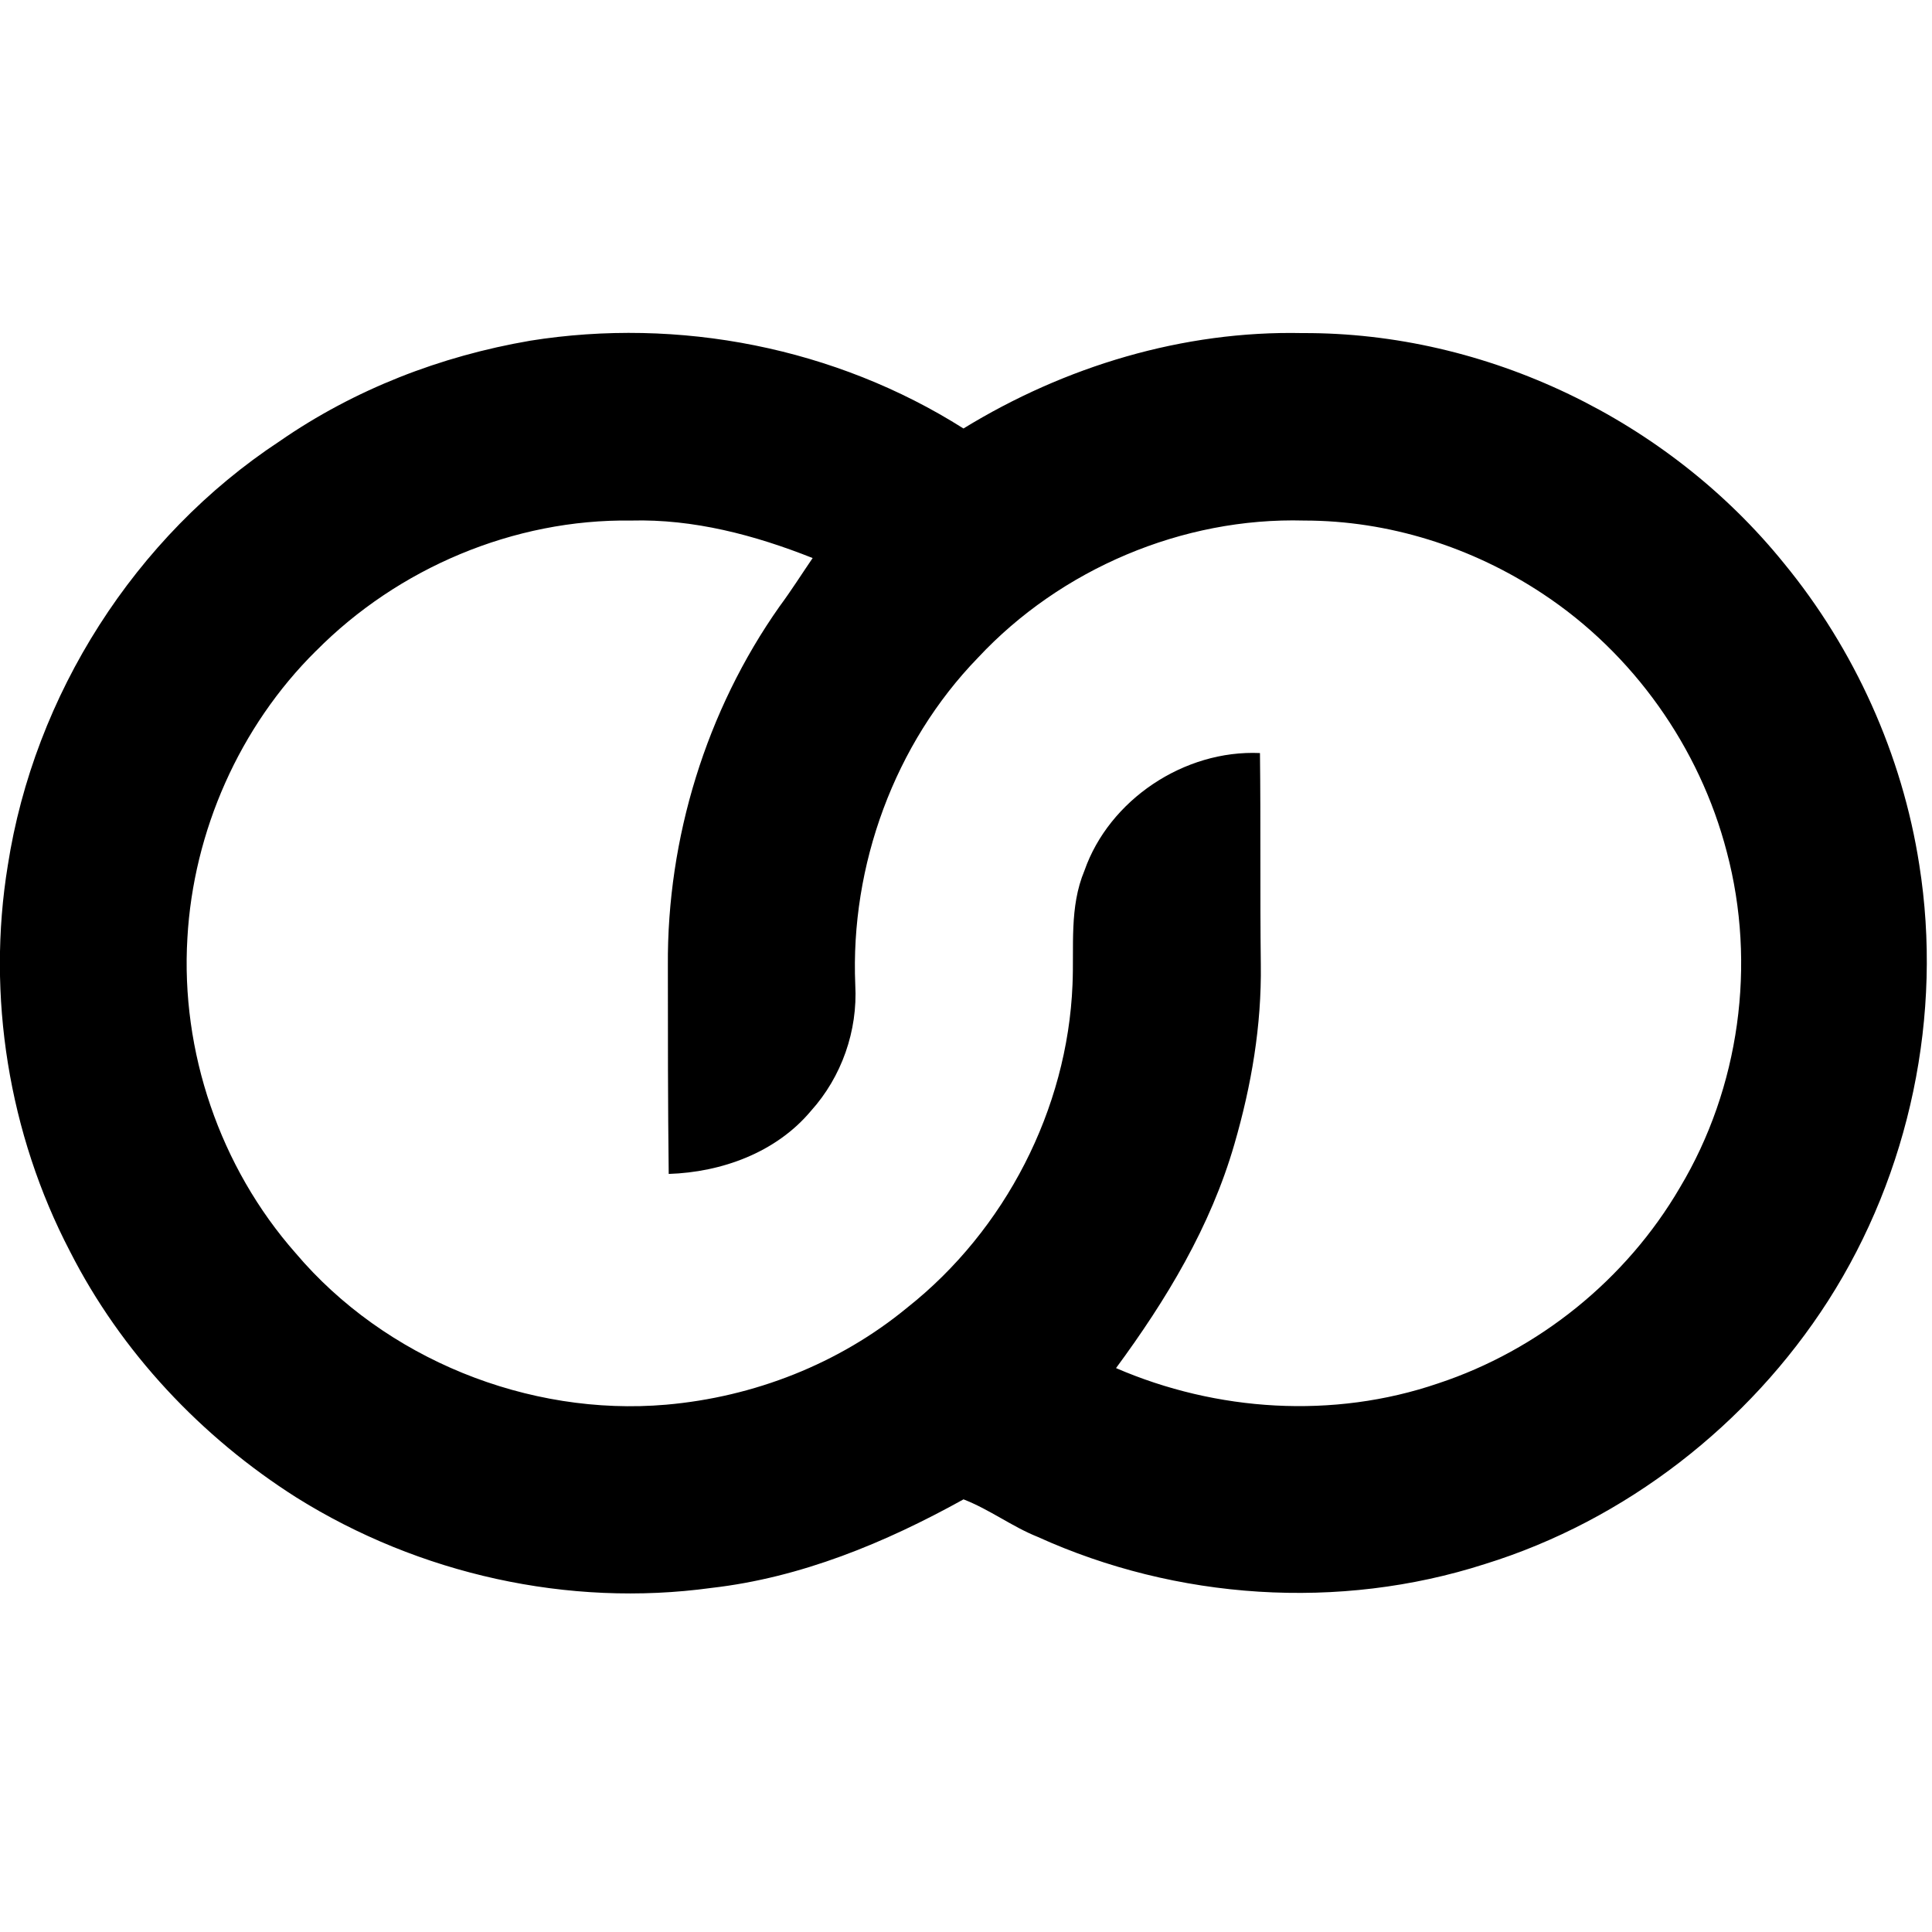 <!-- Generated by IcoMoon.io -->
<svg version="1.1" xmlns="http://www.w3.org/2000/svg" width="32" height="32" viewBox="0 0 32 32">
<title>COINNEST</title>
<path d="M8.776 5.644c2.469-0.395 5.065 0.113 7.182 1.453 1.679-1.030 3.64-1.623 5.616-1.58 3.048-0.014 6.053 1.439 7.972 3.81 1.171 1.425 1.961 3.175 2.243 4.995 0.395 2.483-0.155 5.108-1.51 7.224-1.312 2.046-3.358 3.64-5.686 4.36-2.413 0.776-5.108 0.593-7.407-0.451-0.423-0.169-0.79-0.451-1.227-0.621-1.298 0.72-2.695 1.298-4.176 1.467-2.37 0.325-4.84-0.226-6.871-1.496-1.58-1.002-2.907-2.413-3.753-4.078-1.016-1.947-1.383-4.233-1.030-6.392 0.437-2.822 2.102-5.446 4.501-7.026 1.242-0.861 2.667-1.411 4.148-1.665zM5.235 10.78c-1.27 1.256-2.032 2.991-2.131 4.755-0.113 1.877 0.536 3.795 1.792 5.22 1.481 1.75 3.852 2.709 6.138 2.511 1.453-0.127 2.864-0.677 3.993-1.608 1.623-1.284 2.653-3.287 2.737-5.347 0.028-0.635-0.056-1.284 0.198-1.891 0.409-1.171 1.651-2.004 2.907-1.947 0.014 1.171 0 2.342 0.014 3.499 0.014 1.016-0.155 2.004-0.437 2.977-0.395 1.369-1.129 2.582-1.961 3.711 1.665 0.72 3.598 0.847 5.333 0.254 1.665-0.55 3.118-1.721 4.007-3.245 0.988-1.651 1.27-3.697 0.776-5.559-0.451-1.735-1.552-3.287-3.048-4.275-1.171-0.776-2.554-1.213-3.951-1.213-2.018-0.056-4.035 0.804-5.404 2.272-1.383 1.425-2.116 3.443-2.032 5.418 0.042 0.762-0.226 1.524-0.734 2.088-0.578 0.691-1.481 1.016-2.356 1.044-0.014-1.157-0.014-2.3-0.014-3.457-0.014-2.102 0.635-4.219 1.848-5.94 0.198-0.268 0.367-0.536 0.55-0.804-0.959-0.381-1.975-0.649-3.005-0.621-1.947-0.028-3.866 0.79-5.22 2.159z"></path>
</svg>
